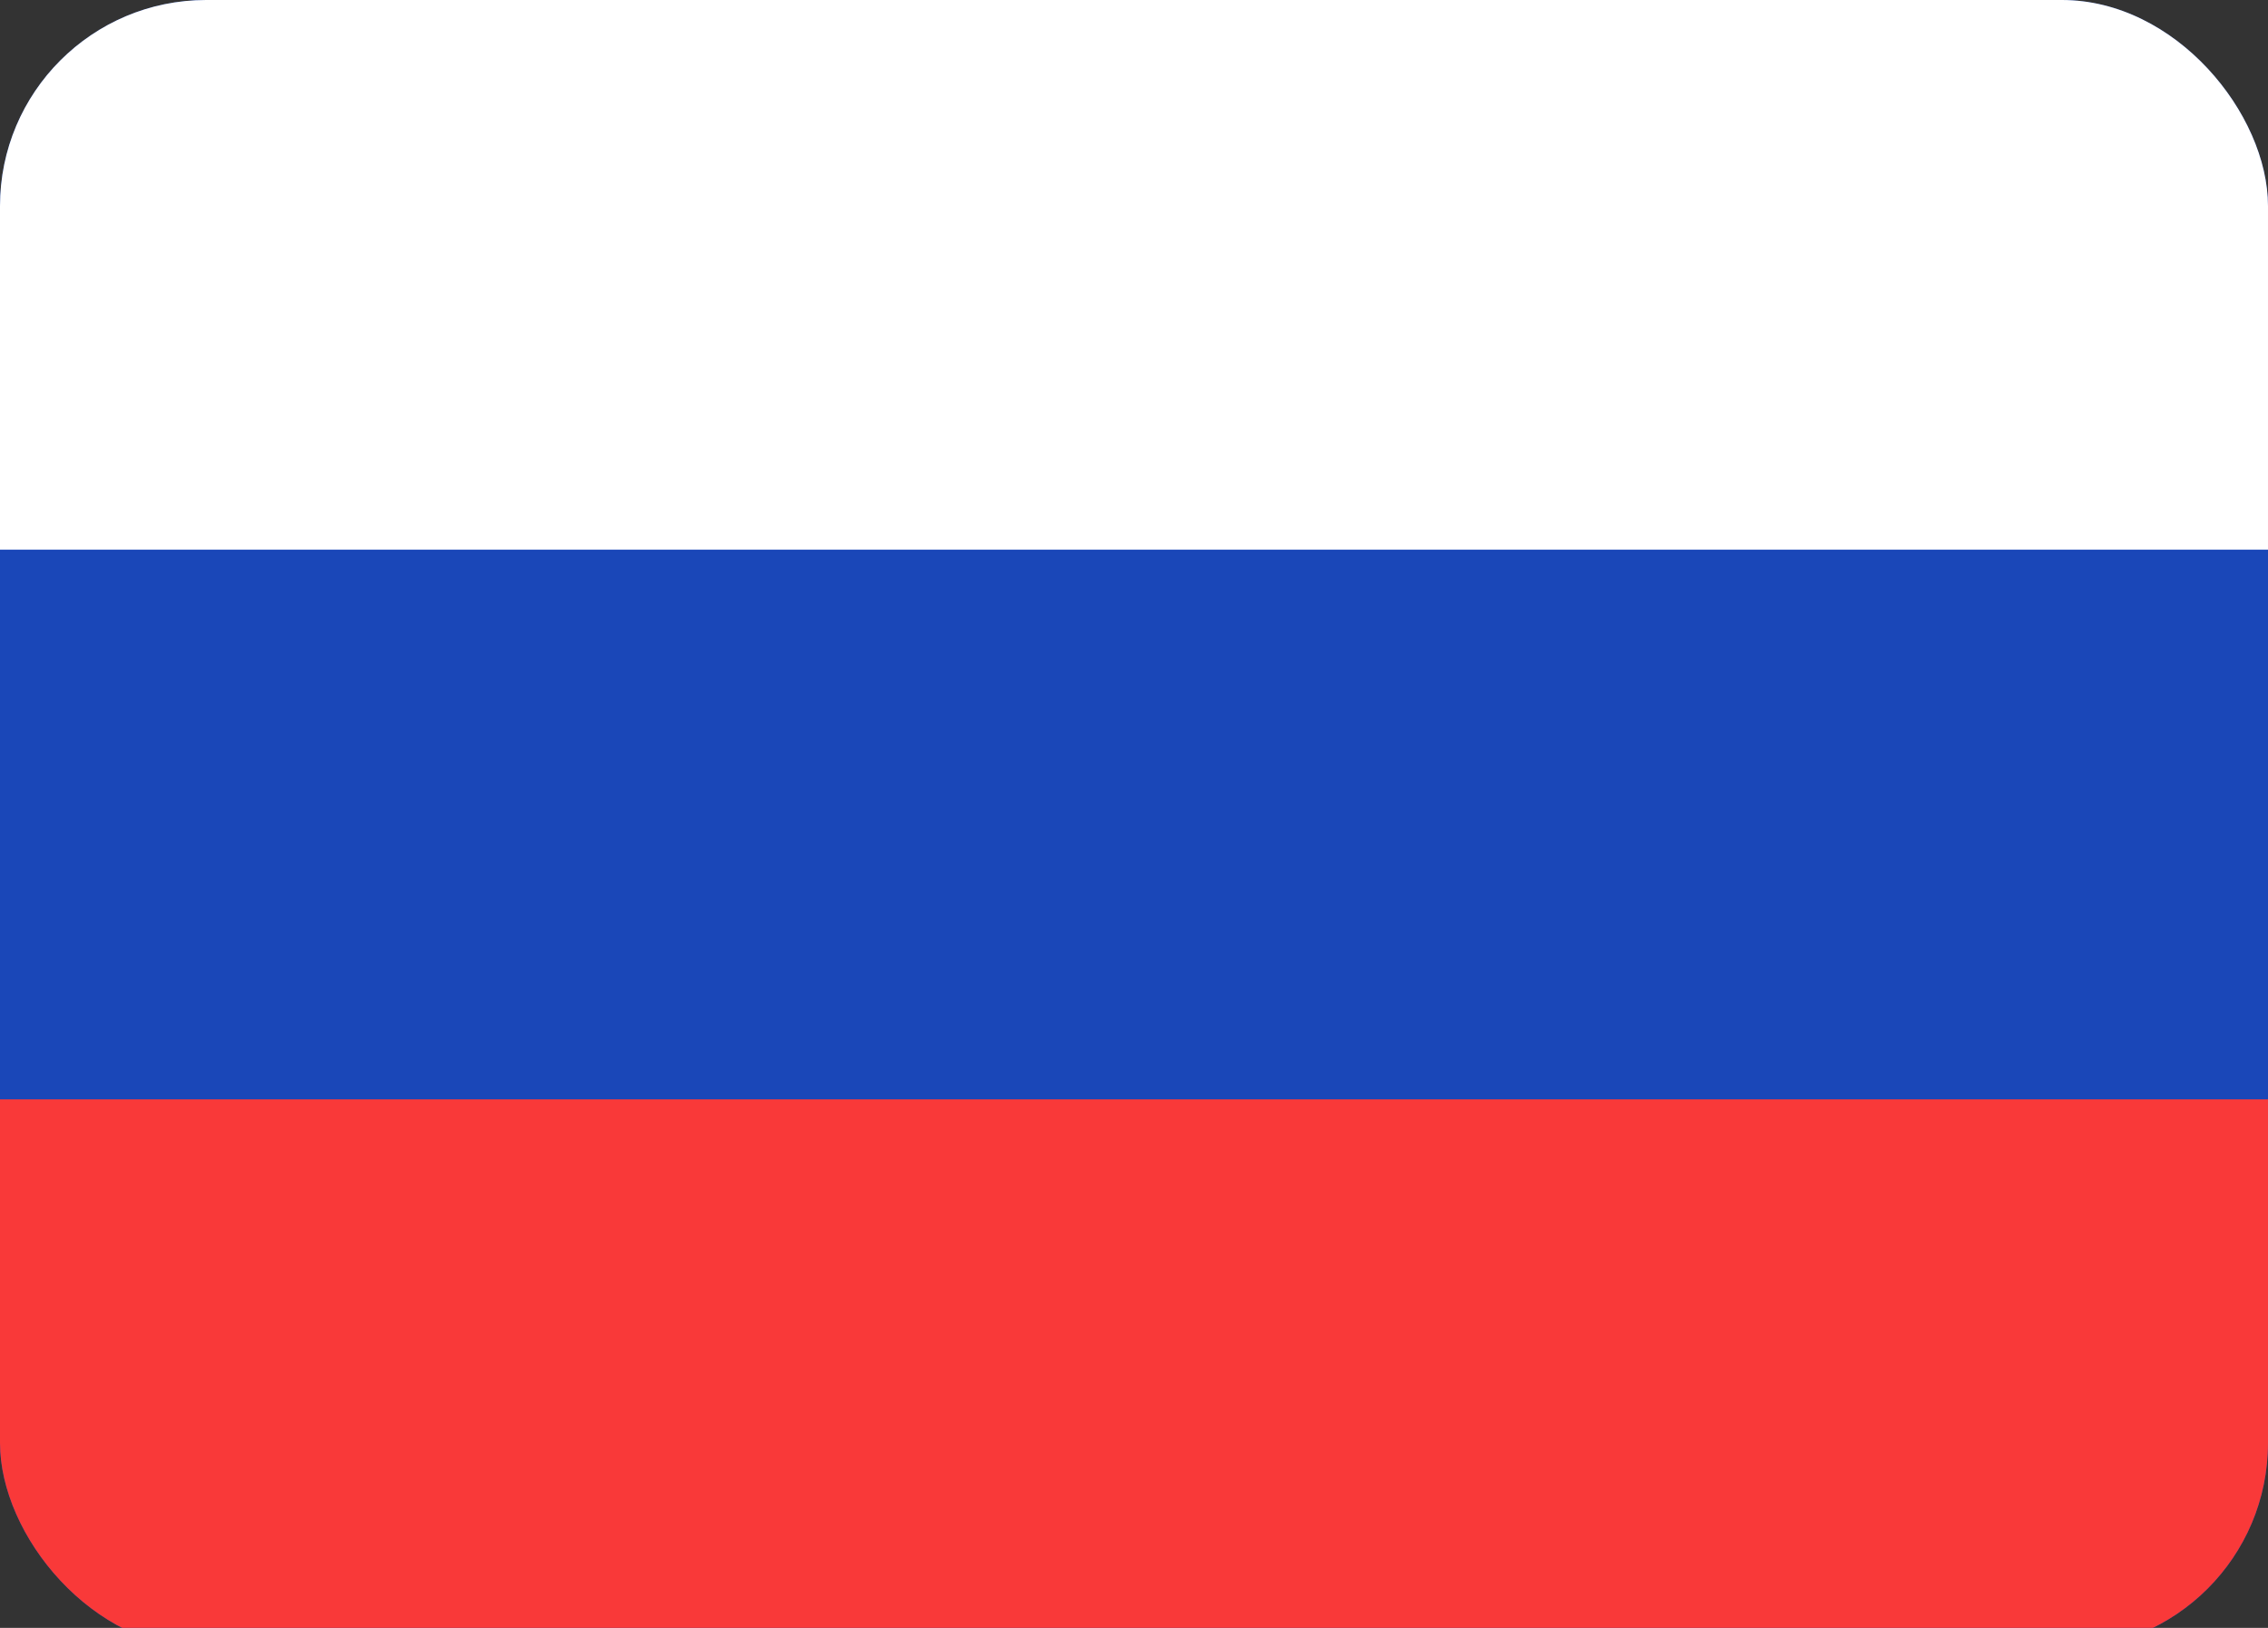 <svg width="39" height="28" viewBox="0 0 39 28" fill="none" xmlns="http://www.w3.org/2000/svg">
<rect x="0" y="0" width="39" height="28" fill="#333333" stroke="none"/>
<g clip-path="url(#clip0_202_2266)">
<g clip-path="url(#clip1_202_2266)">
<rect width="39" height="28.364" rx="3.545" fill="#1A47B8"/>
<path fill-rule="evenodd" clip-rule="evenodd" d="M0 18.909H39V28.364H0V18.909Z" fill="#F93939"/>
<path fill-rule="evenodd" clip-rule="evenodd" d="M0 0H39V9.455H0V0Z" fill="white"/>
</g>
</g>
<defs>
<clipPath id="clip0_202_2266">
<rect width="39" height="28" fill="white"/>
</clipPath>
<clipPath id="clip1_202_2266">
<rect width="39" height="28.364" rx="3.545" fill="white"/>
</clipPath>
</defs>
</svg>

